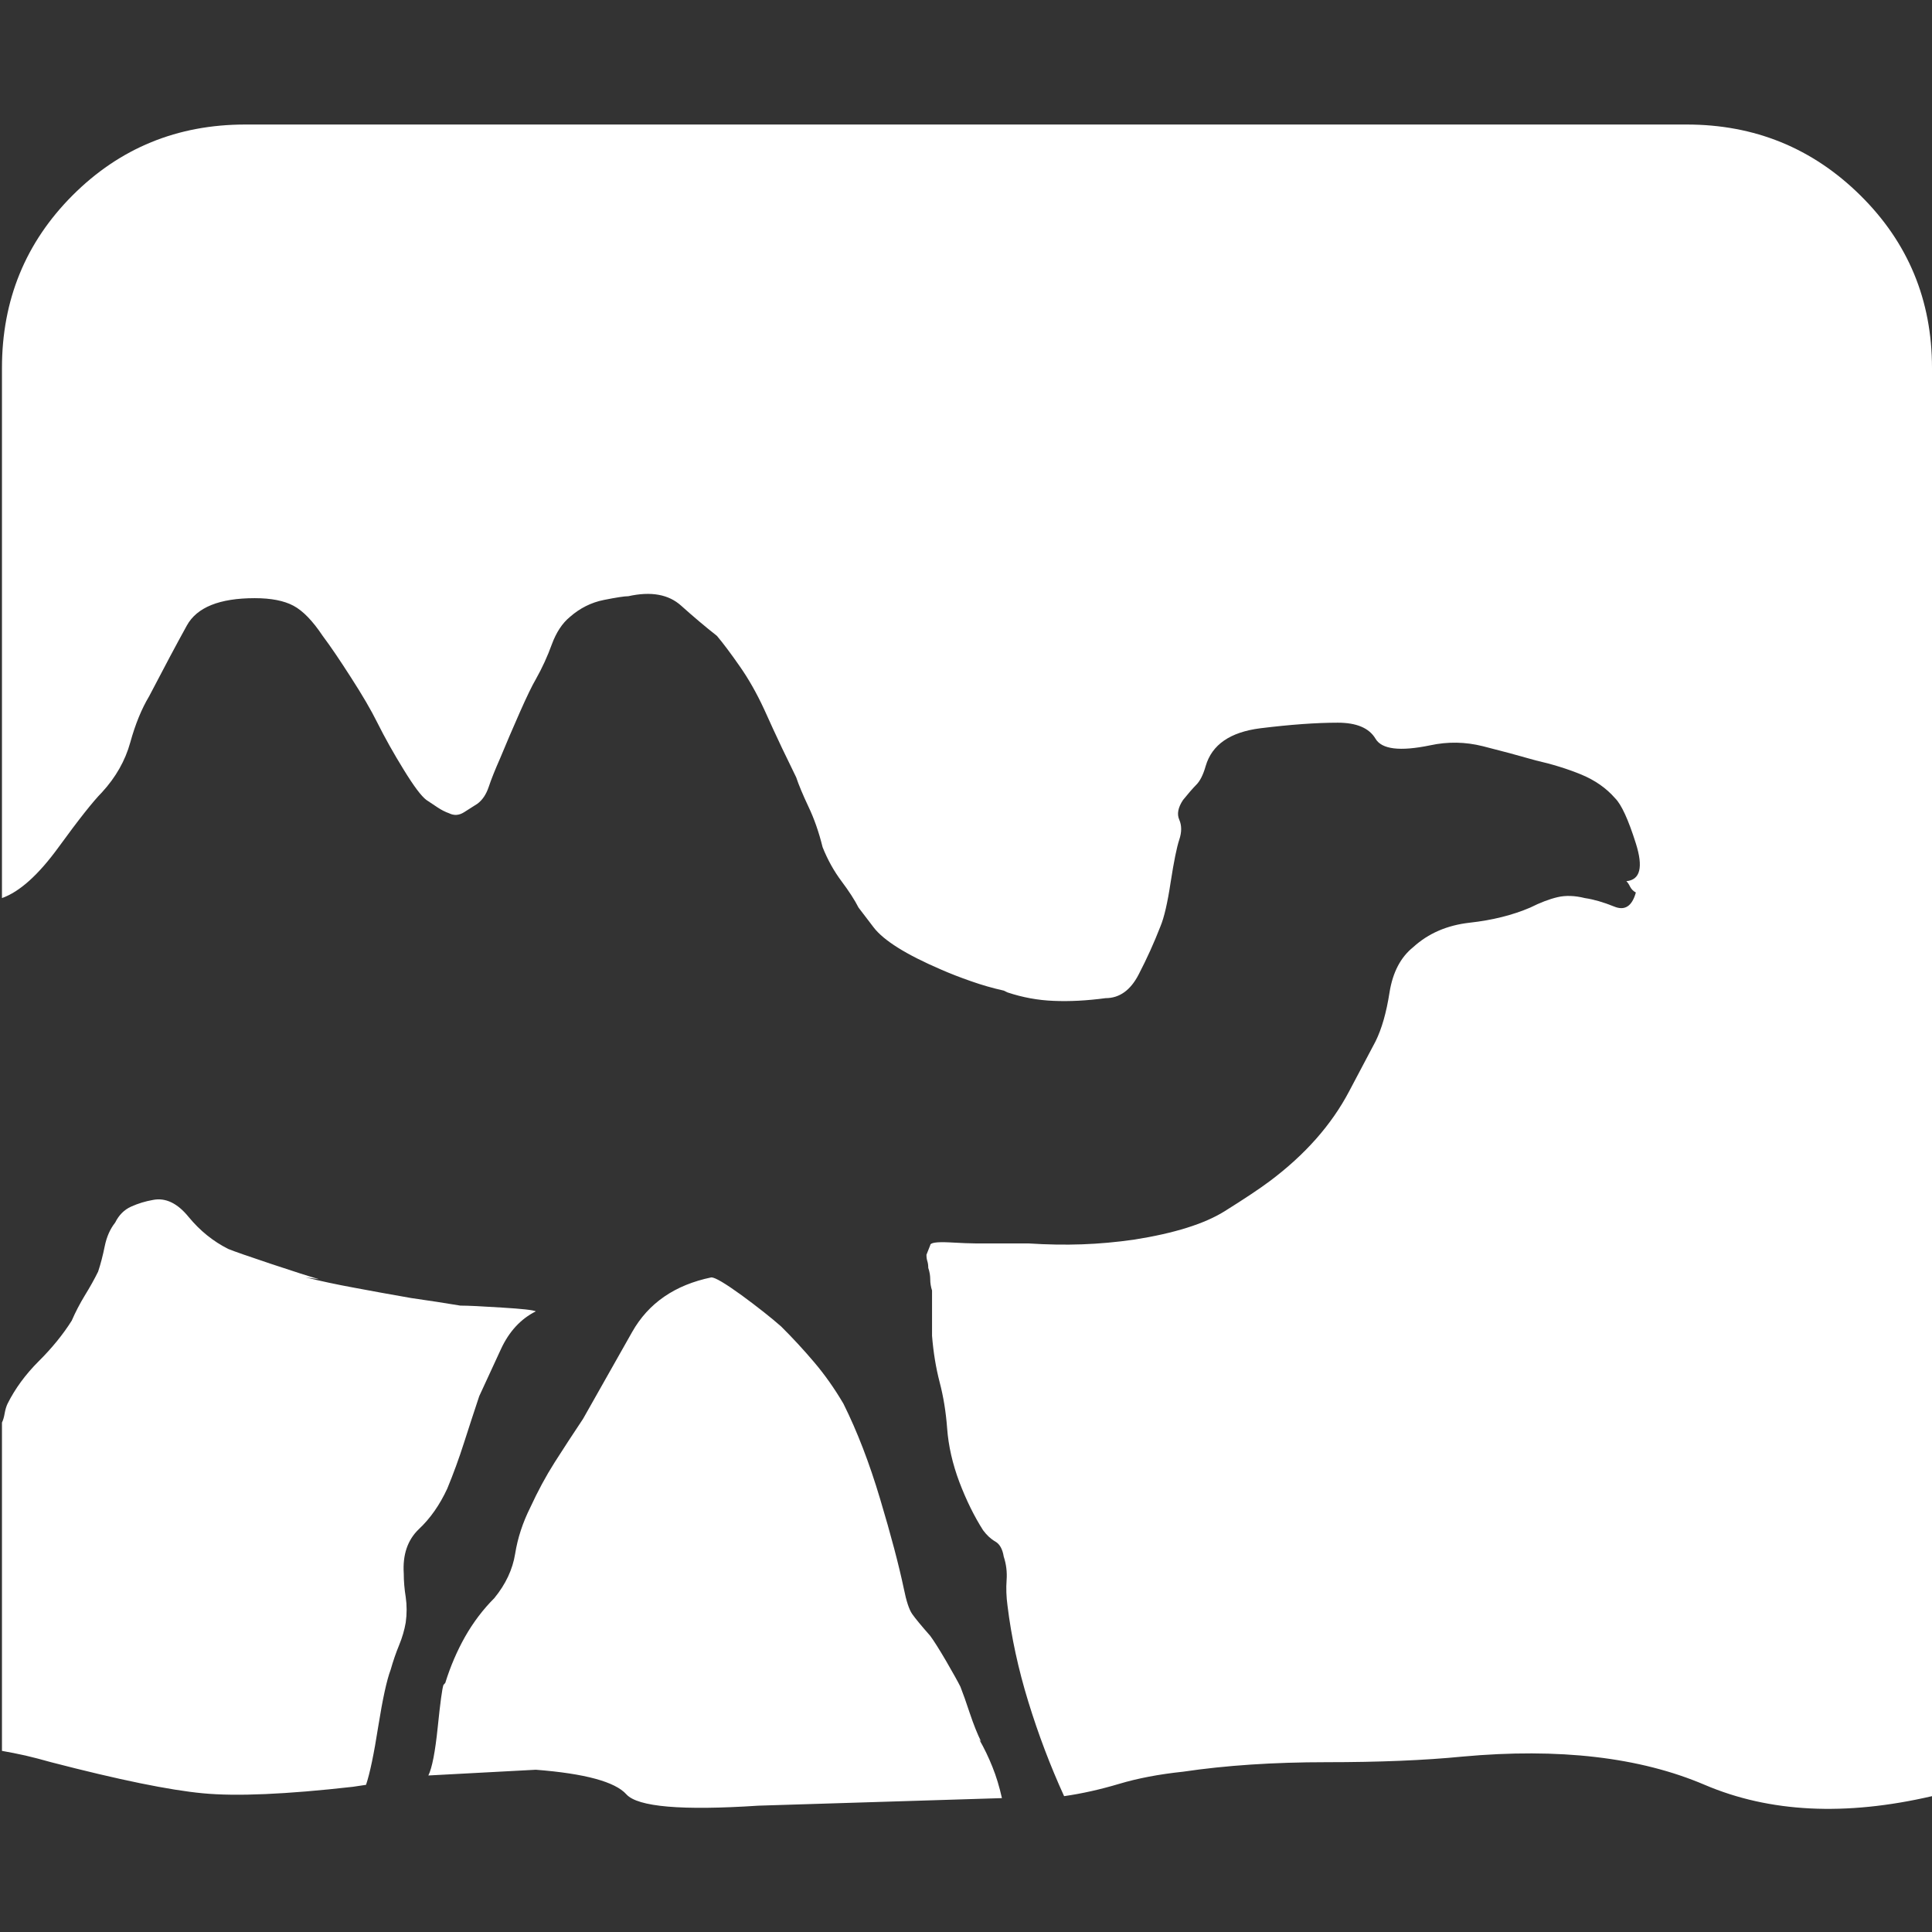 <svg xmlns="http://www.w3.org/2000/svg" xmlns:xlink="http://www.w3.org/1999/xlink" width="128" height="128"><rect width="100%" height="100%" fill="#333333" stroke="none"/><path fill="#ffffff" d="M65 115.38L65 115.38Q64.63 114.63 64.25 113.50Q63.88 112.38 63.63 111.75L63.63 111.75Q63.38 111.25 62.69 110.06Q62 108.88 61.63 108.38L61.63 108.38Q60.75 107.38 60.44 106.94Q60.13 106.50 59.88 105.25L59.88 105.25Q59.38 102.88 58.31 99.31Q57.25 95.75 55.88 93L55.88 93Q55 91.50 53.94 90.25Q52.88 89 51.75 87.88L51.75 87.88Q50.75 87 49.13 85.81Q47.50 84.63 47.13 84.63L47.13 84.63Q43.50 85.38 41.88 88.25Q40.25 91.13 38.63 94L38.63 94Q37.63 95.50 36.75 96.88Q35.88 98.25 35.13 99.88L35.13 99.88Q34.38 101.38 34.13 102.94Q33.88 104.50 32.75 105.88L32.75 105.88Q31.63 107 30.81 108.44Q30 109.88 29.50 111.50L29.50 111.50L29.38 111.63Q29.25 112 29 114.44Q28.75 116.88 28.38 117.63L28.38 117.63L35.50 117.25Q40.38 117.63 41.50 118.88Q42.63 120.13 50.25 119.63L50.25 119.63L66.38 119.13Q66.13 118 65.75 117.06Q65.38 116.13 64.88 115.25L64.88 115.25L65 115.38ZM111.75 8.25L111.75 8.25L16.25 8.25Q9.50 8.25 4.81 12.94Q0.13 17.63 0.13 24.38L0.13 24.38L0.13 59.50Q1.88 58.88 3.88 56.13Q5.88 53.38 6.75 52.50L6.75 52.50Q8.13 51 8.63 49.19Q9.13 47.38 9.88 46.13L9.88 46.13Q11.38 43.25 12.38 41.44Q13.38 39.63 16.88 39.63L16.88 39.63Q18.50 39.63 19.44 40.13Q20.38 40.63 21.38 42.13L21.38 42.13Q22.13 43.13 23.25 44.88Q24.38 46.63 25 47.88L25 47.88Q25.75 49.38 26.75 51Q27.75 52.63 28.25 53L28.25 53Q28.63 53.25 29 53.50Q29.38 53.75 29.75 53.88L29.75 53.88Q30.25 54.13 30.75 53.81Q31.25 53.50 31.63 53.25L31.63 53.25Q32.13 52.88 32.38 52.13Q32.63 51.38 33.13 50.25L33.13 50.25Q33.75 48.75 34.44 47.19Q35.13 45.63 35.50 45L35.50 45Q36.13 43.88 36.56 42.69Q37 41.50 37.75 40.88L37.75 40.88Q38.75 40 40 39.75Q41.25 39.50 41.63 39.50L41.63 39.50Q43.88 39 45.13 40.13Q46.38 41.25 47.50 42.13L47.50 42.13Q48.13 42.88 49 44.13Q49.88 45.38 50.63 47L50.63 47Q51.25 48.38 51.81 49.56Q52.38 50.75 52.75 51.50L52.75 51.50Q53 52.25 53.56 53.44Q54.13 54.63 54.50 56.13L54.50 56.13Q55 57.38 55.75 58.38Q56.50 59.38 56.88 60.13L56.88 60.13Q56.88 60.13 57.88 61.44Q58.88 62.75 62.38 64.25L62.38 64.25Q63.25 64.63 64.31 65Q65.38 65.38 66.50 65.63L66.50 65.63L66.75 65.75Q68.25 66.25 69.81 66.31Q71.38 66.38 73.25 66.13L73.25 66.13Q74.63 66.13 75.44 64.56Q76.25 63 76.88 61.38L76.88 61.38Q77.25 60.50 77.56 58.44Q77.88 56.38 78.13 55.63L78.13 55.63Q78.38 54.88 78.13 54.31Q77.88 53.75 78.38 53L78.38 53Q78.88 52.38 79.25 52Q79.63 51.63 79.88 50.75L79.88 50.75Q80.50 48.63 83.50 48.25Q86.50 47.88 88.63 47.88L88.63 47.88Q90.50 47.88 91.13 48.94Q91.75 50 94.75 49.38L94.75 49.38Q96.50 49 98.25 49.44Q100 49.88 101.75 50.38L101.75 50.38Q103.38 50.75 104.75 51.31Q106.13 51.88 107 52.88L107 52.88Q107.63 53.50 108.38 55.88Q109.13 58.25 107.75 58.38L107.75 58.38Q107.88 58.50 108 58.75Q108.13 59 108.38 59.13L108.38 59.13Q108 60.50 106.94 60.06Q105.88 59.63 105 59.50L105 59.50Q104 59.25 103.19 59.44Q102.38 59.63 101.38 60.13L101.38 60.13Q99.63 60.88 97.38 61.13Q95.13 61.38 93.63 62.75L93.63 62.75Q92.38 63.75 92.06 65.75Q91.75 67.75 91.13 69L91.13 69Q91.13 69 89.38 72.31Q87.63 75.63 84.13 78.25L84.13 78.25Q83.13 79 81.13 80.25Q79.13 81.50 75.13 82.13L75.13 82.13Q73.38 82.38 71.69 82.44Q70 82.50 68.13 82.38L68.13 82.38Q67.25 82.38 66.38 82.38Q65.50 82.38 64.63 82.38L64.63 82.38Q64.13 82.38 62.88 82.31Q61.63 82.25 61.63 82.50L61.63 82.50L61.38 83.13Q61.38 83.38 61.44 83.56Q61.50 83.75 61.50 84L61.50 84Q61.63 84.38 61.63 84.75Q61.63 85.13 61.75 85.50L61.75 85.50Q61.75 86.25 61.75 87Q61.75 87.75 61.75 88.50L61.75 88.50Q61.88 90.13 62.25 91.56Q62.63 93 62.75 94.63L62.75 94.63Q62.88 96.38 63.56 98.19Q64.25 100 65.13 101.38L65.13 101.38Q65.50 101.88 65.94 102.13Q66.38 102.38 66.50 103.13L66.50 103.13Q66.75 103.88 66.69 104.69Q66.63 105.50 66.75 106.38L66.75 106.38Q67.13 109.50 68.13 112.75Q69.13 116 70.50 119L70.50 119L70.50 119Q72.25 118.75 74.13 118.19Q76 117.63 78.38 117.38L78.38 117.38Q82.63 116.75 87.88 116.75Q93.13 116.75 96.88 116.38L96.88 116.38Q106.50 115.50 112.94 118.25Q119.38 121 128 119L128 119L128 24.38Q128 17.63 123.25 12.94Q118.50 8.25 111.75 8.25L111.75 8.25ZM64.13 83.88L64.13 83.88Q64.13 83.75 64.13 83.75Q64.13 83.75 64.13 83.88ZM29.63 98.63L29.63 98.63Q30.25 97.13 30.75 95.56Q31.25 94 31.75 92.50L31.75 92.50Q32.38 91.13 33.19 89.38Q34 87.63 35.50 86.88L35.50 86.88Q35.25 86.75 33.25 86.63Q31.25 86.50 30.50 86.50L30.50 86.50Q29.75 86.38 28.94 86.25Q28.13 86.13 27.25 86L27.25 86Q25.13 85.63 23.44 85.31Q21.75 85 20.25 84.63L20.25 84.63L21.13 84.75Q20.25 84.50 18 83.75Q15.75 83 15.13 82.75L15.13 82.75Q13.63 82 12.50 80.63Q11.38 79.25 10.13 79.50L10.13 79.50Q9.38 79.63 8.69 79.94Q8 80.25 7.63 81L7.63 81Q7.13 81.63 6.94 82.56Q6.75 83.50 6.50 84.25L6.50 84.25Q6.13 85 5.63 85.81Q5.13 86.63 4.75 87.50L4.75 87.50Q3.88 88.88 2.56 90.19Q1.25 91.50 0.50 93L0.50 93Q0.38 93.25 0.31 93.63Q0.25 94 0.13 94.25L0.13 94.25L0.13 116Q0.88 116.13 1.69 116.31Q2.50 116.50 3.38 116.75L3.38 116.75Q10.13 118.50 13.44 118.81Q16.75 119.13 23.38 118.38L23.38 118.38L24.25 118.25Q24.63 117.13 25.06 114.38Q25.50 111.63 25.88 110.63L25.88 110.63Q26.13 109.75 26.44 109Q26.75 108.25 26.88 107.50L26.88 107.50Q27 106.63 26.88 105.81Q26.75 105 26.75 104.25L26.75 104.25Q26.63 102.38 27.75 101.31Q28.88 100.25 29.63 98.63L29.63 98.63Z"/></svg>